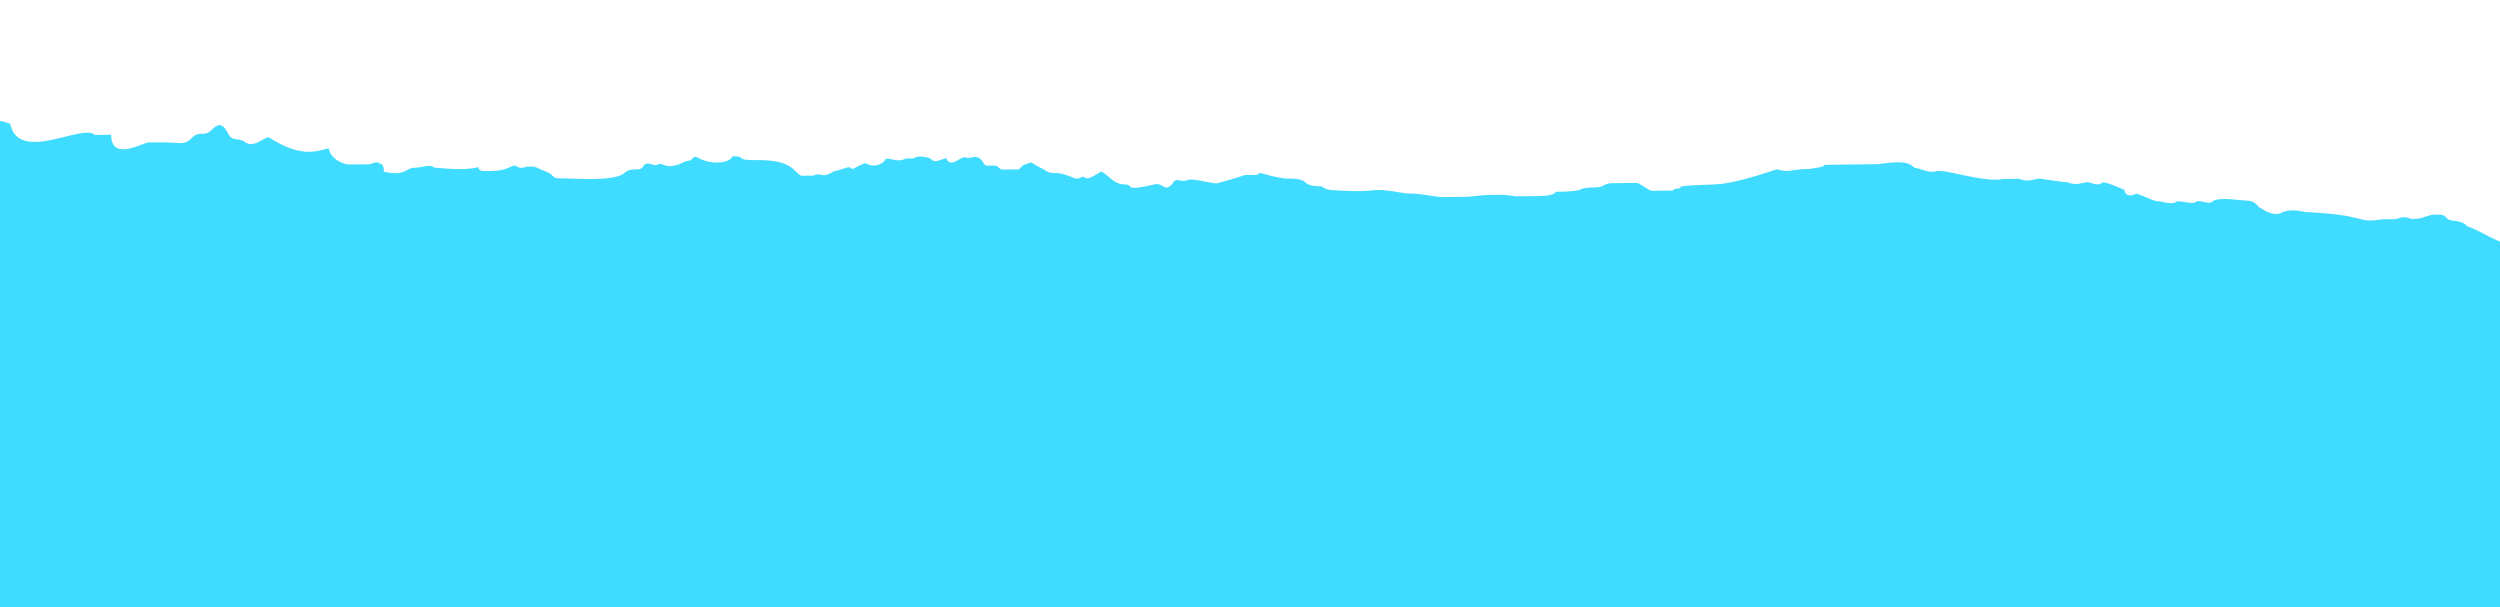 <svg width="1280" height="311" viewBox="0 0 1280 311" fill="none" xmlns="http://www.w3.org/2000/svg">
<g clip-path="url(#clip0)">
<path d="M-10.969 64.449L-5.102 152.505L-0.05 228.337C14.448 232.311 4.936 230.611 13.262 236.715C17.414 238.735 17.392 236.671 21.544 238.691C25.695 240.711 29.803 238.602 36.02 240.6C38.084 240.578 50.518 244.573 52.56 242.487C54.603 240.4 58.733 240.356 60.797 240.333L64.927 240.289L75.251 240.178C79.381 240.134 81.468 242.176 85.598 242.131L95.922 242.02C104.159 239.867 108.244 235.694 110.353 239.801C110.375 241.865 114.505 241.821 118.635 241.776C122.764 241.732 129.026 247.858 145.544 247.681C147.609 247.659 151.717 245.55 151.739 247.614C153.826 249.656 157.978 251.676 160.042 251.654C162.129 253.697 168.302 251.565 172.431 251.521C174.496 251.499 178.604 249.39 178.604 249.39C197.165 247.126 184.798 249.323 197.143 245.061C199.208 245.039 203.315 242.93 205.402 244.973C209.576 249.057 213.662 244.884 217.813 246.904C219.856 244.817 221.921 244.795 223.986 244.773C223.986 244.773 246.721 246.593 250.806 242.42C252.849 240.333 257 242.353 259.065 242.331C294.123 237.825 275.605 244.218 316.88 241.709L327.204 241.598C327.204 241.598 329.269 241.576 331.312 239.49L335.441 239.445C337.528 241.487 337.506 239.423 345.765 239.334C349.917 241.354 356.067 237.159 362.262 237.092C364.305 235.006 368.412 232.897 370.477 232.875C372.542 232.852 370.455 230.81 378.692 228.657C386.929 226.504 389.038 230.61 393.146 228.502C411.574 213.851 415.792 222.064 421.942 217.869C424.007 217.847 430.179 215.716 430.202 217.78C432.311 221.887 434.353 219.8 438.505 221.82C453.026 227.858 459.154 221.598 469.567 229.745C471.654 231.787 473.696 229.7 479.891 229.634C512.928 229.278 496.454 233.585 515.037 233.385C523.297 233.296 521.232 233.318 523.319 235.361C527.449 235.316 533.687 239.379 535.752 239.356C537.817 239.334 539.882 239.312 541.969 241.354C550.317 249.523 552.293 241.243 570.988 251.365C581.267 247.126 583.354 249.168 589.549 249.101C597.808 249.012 593.701 251.121 601.96 251.032C606.09 250.988 604.047 253.075 608.177 253.03C616.436 252.941 610.286 257.137 618.545 257.048C618.568 259.112 628.847 254.873 628.847 254.873L637.107 254.784C645.344 252.631 653.648 256.671 661.885 254.517L674.274 254.384C676.339 254.362 686.641 252.187 688.705 252.164C694.9 252.098 750.695 255.627 773.386 253.319C781.623 251.165 771.299 251.276 794.012 251.032C798.142 250.988 800.229 253.03 804.336 250.921L810.531 250.855L814.66 250.81C820.877 252.808 822.898 248.657 833.244 250.61C837.374 250.566 835.287 248.524 839.416 248.479L858 248.28L864.194 248.213C868.324 248.169 874.496 246.038 880.691 245.971C891.015 245.86 886.952 252.098 913.75 247.68C922.01 247.591 946.876 255.583 955.091 251.365C959.221 251.321 963.329 249.212 967.48 251.232C971.632 253.252 979.825 246.97 990.171 248.923C992.236 248.901 994.279 246.814 1000.5 248.812L1017.01 248.635C1019.08 248.612 1021.14 248.59 1023.19 246.504L1025.25 246.481C1033.51 246.393 1033.47 242.264 1037.6 242.219C1049.99 242.086 1045.88 244.195 1062.42 246.082C1064.48 246.06 1081.05 250.011 1083.11 249.989C1089.35 254.051 1110 253.829 1112.09 255.871C1116.19 253.762 1118.3 257.869 1122.43 257.825C1122.43 257.825 1124.47 255.738 1126.56 257.78C1132.8 261.842 1145.19 261.709 1147.23 259.623C1151.34 257.514 1188.57 263.307 1194.77 263.241C1200.94 261.11 1198.87 261.132 1203 261.088C1229.89 264.928 1281.79 267.985 1285.92 267.941L1280.77 190.612L1283 124.318C1278.87 124.363 1269.61 117.91 1263.4 115.913C1259.22 111.828 1255.11 113.937 1253.03 111.895C1250.94 109.853 1250.94 109.853 1246.81 109.897C1242.68 109.941 1240.64 112.028 1236.51 112.072L1234.44 112.095C1230.29 110.075 1228.25 112.161 1226.18 112.183L1219.99 112.25C1205.56 114.47 1213.77 110.252 1180.71 108.543C1178.65 108.565 1174.5 106.545 1168.32 108.676C1166.28 110.763 1160.07 108.765 1157.98 106.723C1155.91 106.745 1155.87 102.616 1149.67 102.683C1147.61 102.705 1137.26 100.752 1133.16 102.86C1131.11 104.947 1129.03 102.905 1124.9 102.949C1122.85 105.036 1118.7 103.016 1114.57 103.06C1112.53 105.147 1106.31 103.149 1106.31 103.149C1102.18 103.193 1100.1 101.151 1093.88 99.153C1089.77 101.262 1087.69 99.22 1087.66 97.156C1068.99 89.098 1081.47 97.222 1069.04 93.226C1066.97 93.249 1062.86 95.357 1058.71 93.337C1056.65 93.36 1044.24 91.428 1044.24 91.428C1042.17 91.451 1038.06 93.559 1033.91 91.539L1027.72 91.606L1025.65 91.628C1015.35 93.804 994.612 85.768 990.505 87.877L988.44 87.899C986.375 87.921 982.223 85.901 980.159 85.923C978.072 83.881 975.985 81.839 961.553 84.059L949.164 84.192C922.321 84.481 942.969 84.258 926.473 86.501C916.149 86.612 916.171 88.676 909.954 86.678C877.028 97.355 881.113 93.182 860.487 95.469C860.509 97.533 858.422 95.491 856.38 97.577L846.055 97.688C843.991 97.711 839.816 93.626 837.752 93.648L825.363 93.782C821.233 93.826 821.255 95.89 817.125 95.935C804.736 96.068 815.083 98.021 796.499 98.221C796.499 98.221 796.522 100.286 788.262 100.375L775.873 100.508C765.527 98.554 753.16 100.752 751.095 100.774L738.706 100.907C734.576 100.952 728.36 98.954 720.1 99.043C697.343 95.158 709.776 99.154 682.911 97.378C678.781 97.422 676.694 95.38 676.694 95.38C674.63 95.402 670.5 95.447 668.413 93.404C666.326 91.362 662.196 91.406 658.067 91.451C645.655 89.52 645.633 87.455 643.591 89.542L637.396 89.609C637.396 89.609 631.224 91.74 622.986 93.893C620.922 93.915 612.64 91.939 610.575 91.962L608.511 91.984C604.403 94.093 602.294 89.986 600.273 94.137C596.188 98.31 596.144 94.181 592.014 94.226C573.475 98.554 581.69 94.337 575.495 94.403C569.301 94.47 565.082 86.257 563.04 88.343C558.932 90.452 556.89 92.539 554.803 90.496C552.738 90.519 552.76 92.583 548.608 90.563C538.24 86.545 540.349 90.652 534.11 86.59C525.806 82.55 529.936 82.505 523.763 84.636L521.721 86.723L519.656 86.745L513.462 86.812C511.397 86.834 511.374 84.769 509.31 84.792L505.18 84.836C503.115 84.858 503.049 78.665 496.876 80.796L494.811 80.818C492.724 78.776 486.619 87.1 484.487 80.929C478.315 83.06 478.315 83.06 476.228 81.018C476.228 81.018 470.011 79.02 467.969 81.107L463.839 81.151C459.732 83.26 457.644 81.218 453.515 81.262C451.494 85.413 445.3 85.48 443.213 83.438C437.04 85.569 437.063 87.633 434.976 85.591C432.911 85.613 428.803 87.722 426.738 87.744C420.588 91.939 420.544 87.811 416.436 89.919L412.307 89.964L410.242 89.986C406.09 87.966 406.024 81.773 387.44 81.973C375.051 82.106 383.288 79.953 375.029 80.041C373.008 84.192 362.684 84.303 356.445 80.241C354.381 80.263 354.403 82.328 352.338 82.35C350.273 82.372 348.23 84.459 346.166 84.481C339.993 86.612 339.949 82.483 335.841 84.592C333.777 84.614 331.69 82.572 329.647 84.659C327.626 88.81 323.452 84.725 319.367 88.898C313.217 93.094 294.611 91.229 286.352 91.318C282.222 91.362 284.265 89.276 278.048 87.278C273.896 85.258 273.896 85.258 269.767 85.302C263.594 87.433 265.615 83.282 261.507 85.391C257.4 87.5 253.271 87.544 249.142 87.589C247.077 87.611 245.012 87.633 244.99 85.569C236.753 87.722 224.341 85.791 222.277 85.813C220.19 83.771 216.082 85.88 211.952 85.924C207.823 85.968 207.867 90.097 197.521 88.144C195.456 88.166 197.499 86.079 195.412 84.037C193.347 84.059 195.389 81.973 189.217 84.104L178.893 84.215C174.763 84.259 168.524 80.197 168.48 76.068C164.35 76.112 156.158 82.394 137.441 70.208C135.376 70.23 129.248 76.49 125.074 72.406C120.922 70.385 118.88 72.472 116.77 68.365C114.661 64.259 112.574 62.217 108.489 66.39C104.404 70.563 102.294 66.456 98.209 70.63C94.124 74.803 92.037 72.761 81.713 72.872L75.518 72.938C69.346 75.069 57.024 81.396 56.89 69.009L48.631 69.098C42.37 62.971 9.555 83.971 5.203 63.371C-5.166 59.353 -4.774 64.382 -10.969 64.449Z" fill="#40DCFF"/>
<path fill-rule="evenodd" clip-rule="evenodd" d="M-5.102 157.965L-10.969 69.908C-8.715 69.884 -7.333 69.203 -5.987 68.539C-3.634 67.38 -1.393 66.275 5.203 68.831C7.931 81.746 21.849 78.309 33.395 75.458C40.265 73.761 46.296 72.272 48.631 74.558L56.891 74.469C57.008 85.412 66.64 81.749 73.14 79.277C73.997 78.951 74.799 78.646 75.518 78.398L81.713 78.331C84.802 78.298 87.154 78.457 89.043 78.586C93.465 78.886 95.347 79.013 98.209 76.089C100.252 74.002 101.801 73.986 103.349 73.969C104.898 73.953 106.447 73.936 108.489 71.849C112.574 67.676 114.661 69.718 116.771 73.825C118.074 76.363 119.352 76.535 121.119 76.774C122.21 76.921 123.488 77.093 125.074 77.865C128.006 80.734 131.903 78.499 134.678 76.907C135.853 76.233 136.827 75.674 137.441 75.667C152.475 85.456 160.719 83.329 165.521 82.09C166.698 81.787 167.668 81.536 168.48 81.528C168.525 85.656 174.764 89.719 178.893 89.674L189.217 89.563C193.332 88.143 193.796 88.596 194.26 89.05C194.492 89.277 194.724 89.504 195.412 89.497C196.455 90.518 196.467 91.55 196.475 92.324C196.483 93.098 196.489 93.614 197.521 93.603C204.238 94.871 206.576 93.576 208.519 92.499C209.569 91.917 210.504 91.399 211.953 91.383C213.416 91.368 214.876 91.093 216.244 90.835C218.739 90.366 220.929 89.954 222.277 91.272C222.716 91.268 223.623 91.351 224.859 91.465C229.433 91.887 238.505 92.724 244.99 91.028C245.012 93.093 247.077 93.07 249.142 93.048C253.272 93.004 257.399 92.96 261.507 90.851C263.431 89.863 264.01 90.249 264.717 90.719C265.519 91.252 266.485 91.895 269.766 90.762C271.722 90.741 272.751 90.73 273.734 90.939C274.827 91.171 275.862 91.674 278.048 92.737C281.156 93.736 282.2 94.757 282.982 95.523C283.765 96.289 284.287 96.8 286.352 96.778C288.187 96.758 290.533 96.835 293.14 96.92C302.265 97.218 314.583 97.621 319.367 94.358C321.409 92.271 323.474 92.249 325.281 92.23C327.088 92.21 328.636 92.194 329.647 90.118C331.008 88.727 332.39 89.171 333.771 89.615C334.462 89.837 335.153 90.059 335.841 90.052C337.791 89.05 338.826 89.455 340.035 89.929C341.372 90.452 342.924 91.06 346.165 89.941C347.198 89.929 348.224 89.402 349.251 88.875C350.278 88.348 351.305 87.821 352.337 87.809C353.37 87.798 353.881 87.277 354.391 86.755C354.902 86.233 355.413 85.712 356.445 85.701C362.684 89.763 373.008 89.652 375.028 85.501C378.741 85.461 379.12 85.874 379.538 86.329C380.05 86.886 380.619 87.505 387.44 87.432C401.377 87.282 404.899 90.728 407.541 93.313C408.421 94.175 409.204 94.941 410.242 95.446L412.307 95.423L416.436 95.379C418.179 94.484 419.191 94.713 420.248 94.951C421.681 95.275 423.198 95.618 426.738 93.204C427.77 93.192 429.314 92.66 430.857 92.127C432.4 91.594 433.943 91.061 434.975 91.05C436.243 92.291 436.733 92.016 438.306 91.131C439.322 90.559 440.791 89.733 443.212 88.897C445.299 90.939 451.494 90.873 453.514 86.722C454.977 86.706 456.184 86.952 457.315 87.183C459.376 87.603 461.186 87.972 463.839 86.611L467.968 86.566C470.011 84.48 476.228 86.478 476.228 86.478C478.315 88.52 478.315 88.52 484.487 86.389C485.77 90.104 488.494 88.565 490.914 87.198C492.514 86.294 493.981 85.465 494.811 86.278L496.876 86.255C500.925 84.858 502.346 87.042 503.428 88.704C503.995 89.575 504.469 90.303 505.18 90.296L509.309 90.251C510.342 90.24 510.863 90.751 511.385 91.261C511.907 91.772 512.429 92.282 513.461 92.271L519.656 92.205L521.72 92.182L523.763 90.096C526.484 89.156 527.203 88.64 527.868 88.702C528.711 88.781 529.467 89.79 534.109 92.049C537.229 94.08 538.261 94.069 539.81 94.052C541.359 94.036 543.423 94.014 548.608 96.023C551.376 97.369 552.288 96.901 553.201 96.432C553.658 96.198 554.114 95.963 554.802 95.956C556.432 97.55 558.034 96.628 560.613 95.143C561.338 94.726 562.139 94.265 563.039 93.803C563.974 92.848 565.363 94.049 567.189 95.626C569.355 97.498 572.134 99.899 575.495 99.863C577.643 99.84 578.058 100.332 578.457 100.804C579.209 101.693 579.902 102.513 592.014 99.685C593.591 99.668 594.572 100.26 595.411 100.766C596.767 101.584 597.748 102.176 600.273 99.596C601.393 97.296 602.54 97.532 604.039 97.84C605.245 98.088 606.679 98.383 608.51 97.443L610.575 97.421C611.607 97.41 614.194 97.898 616.781 98.387C619.367 98.875 621.954 99.363 622.986 99.352C631.223 97.199 637.396 95.068 637.396 95.068L643.59 95.001C644.743 93.824 645.252 93.968 647.708 94.665C649.603 95.202 652.659 96.069 658.066 96.91C662.196 96.866 666.326 96.822 668.413 98.864C670.5 100.906 674.629 100.862 676.694 100.839C676.694 100.839 678.781 102.882 682.911 102.837C695.26 103.654 699.306 103.25 702.282 102.954C705.781 102.605 707.804 102.403 720.1 104.502C724.938 104.45 729.075 105.114 732.503 105.664C734.926 106.053 736.995 106.385 738.706 106.367L751.095 106.234C751.52 106.229 752.383 106.132 753.575 105.998C758.169 105.482 767.658 104.416 775.873 105.967L788.262 105.834C796.522 105.745 796.5 103.681 796.5 103.681C806.73 103.571 808.193 102.929 809.508 102.353C810.582 101.882 811.557 101.454 817.126 101.394C819.191 101.372 820.217 100.845 821.244 100.318C822.271 99.79 823.298 99.263 825.363 99.241L837.752 99.108C838.784 99.097 840.344 100.112 841.904 101.128C843.463 102.143 845.023 103.159 846.056 103.148L856.38 103.037C857.401 101.994 858.433 101.983 859.208 101.974C859.982 101.966 860.498 101.96 860.487 100.928C866.556 100.255 870.486 100.142 873.849 100.045C881.914 99.812 886.717 99.673 909.954 92.138C913.604 93.311 915.104 93.083 917.809 92.673C919.711 92.385 922.21 92.006 926.473 91.96C933.646 90.985 933.796 90.476 933.881 90.189C933.992 89.815 933.992 89.815 949.164 89.651L961.553 89.518C975.985 87.298 978.072 89.341 980.159 91.383C981.191 91.372 982.745 91.871 984.3 92.371C985.854 92.87 987.408 93.37 988.44 93.359L990.505 93.336C992.363 92.382 997.626 93.504 1003.79 94.818C1011.24 96.408 1020.01 98.279 1025.65 97.088L1027.72 97.066L1033.91 96.999C1036.9 98.452 1039.86 97.769 1042.06 97.263C1042.91 97.065 1043.66 96.894 1044.24 96.888C1044.24 96.888 1056.65 98.819 1058.71 98.797C1061.7 100.25 1064.66 99.567 1066.86 99.061C1067.71 98.863 1068.46 98.692 1069.04 98.686C1074.49 100.438 1075.15 99.86 1075.75 99.337C1076.52 98.668 1077.18 98.09 1087.66 102.615C1087.69 104.679 1089.77 106.722 1093.88 104.613C1096.25 105.376 1098.03 106.145 1099.54 106.803C1101.99 107.866 1103.76 108.636 1106.31 108.608C1106.31 108.608 1112.53 110.606 1114.57 108.52C1116.04 108.504 1117.5 108.747 1118.88 108.975C1121.38 109.391 1123.58 109.756 1124.9 108.409C1126.47 108.392 1127.75 108.679 1128.85 108.925C1130.61 109.322 1131.89 109.609 1133.16 108.32C1136.28 106.714 1143.03 107.464 1146.98 107.903C1148.22 108.04 1149.18 108.147 1149.67 108.142C1153.6 108.1 1155.06 109.744 1156.12 110.948C1156.74 111.642 1157.22 112.19 1157.98 112.182C1160.07 114.224 1166.28 116.222 1168.32 114.136C1172.87 112.567 1176.32 113.248 1178.65 113.707C1179.48 113.872 1180.17 114.008 1180.71 114.002C1197.79 114.885 1203.86 116.438 1207.72 117.426C1211.33 118.351 1213.01 118.783 1219.99 117.709L1226.18 117.643C1226.81 117.636 1227.43 117.44 1228.11 117.226C1229.68 116.734 1231.55 116.146 1234.44 117.554L1236.51 117.532C1238.57 117.51 1240.12 116.977 1241.66 116.444C1243.2 115.911 1244.75 115.379 1246.81 115.356C1249.19 115.331 1250.19 115.32 1251.02 115.704C1251.63 115.987 1252.14 116.486 1253.03 117.354C1253.89 118.2 1255.1 118.334 1256.52 118.491C1258.53 118.712 1260.95 118.979 1263.4 121.372C1265.64 122.094 1268.67 123.337 1271.81 124.629C1277.36 126.912 1283.29 129.346 1285.93 129.318L1285.92 196.818V273.4C1285.22 273.408 1283.12 273.325 1280 273.164V311H7.53403e-05V233.81C-0.017 233.806 -0.033 233.801 -0.05 233.797L-5.102 157.965Z" fill="#40DCFF"/>
</g>
<defs>
<clipPath id="clip0">
<rect width="1280" height="311" fill="white"/>
</clipPath>
</defs>
</svg>
